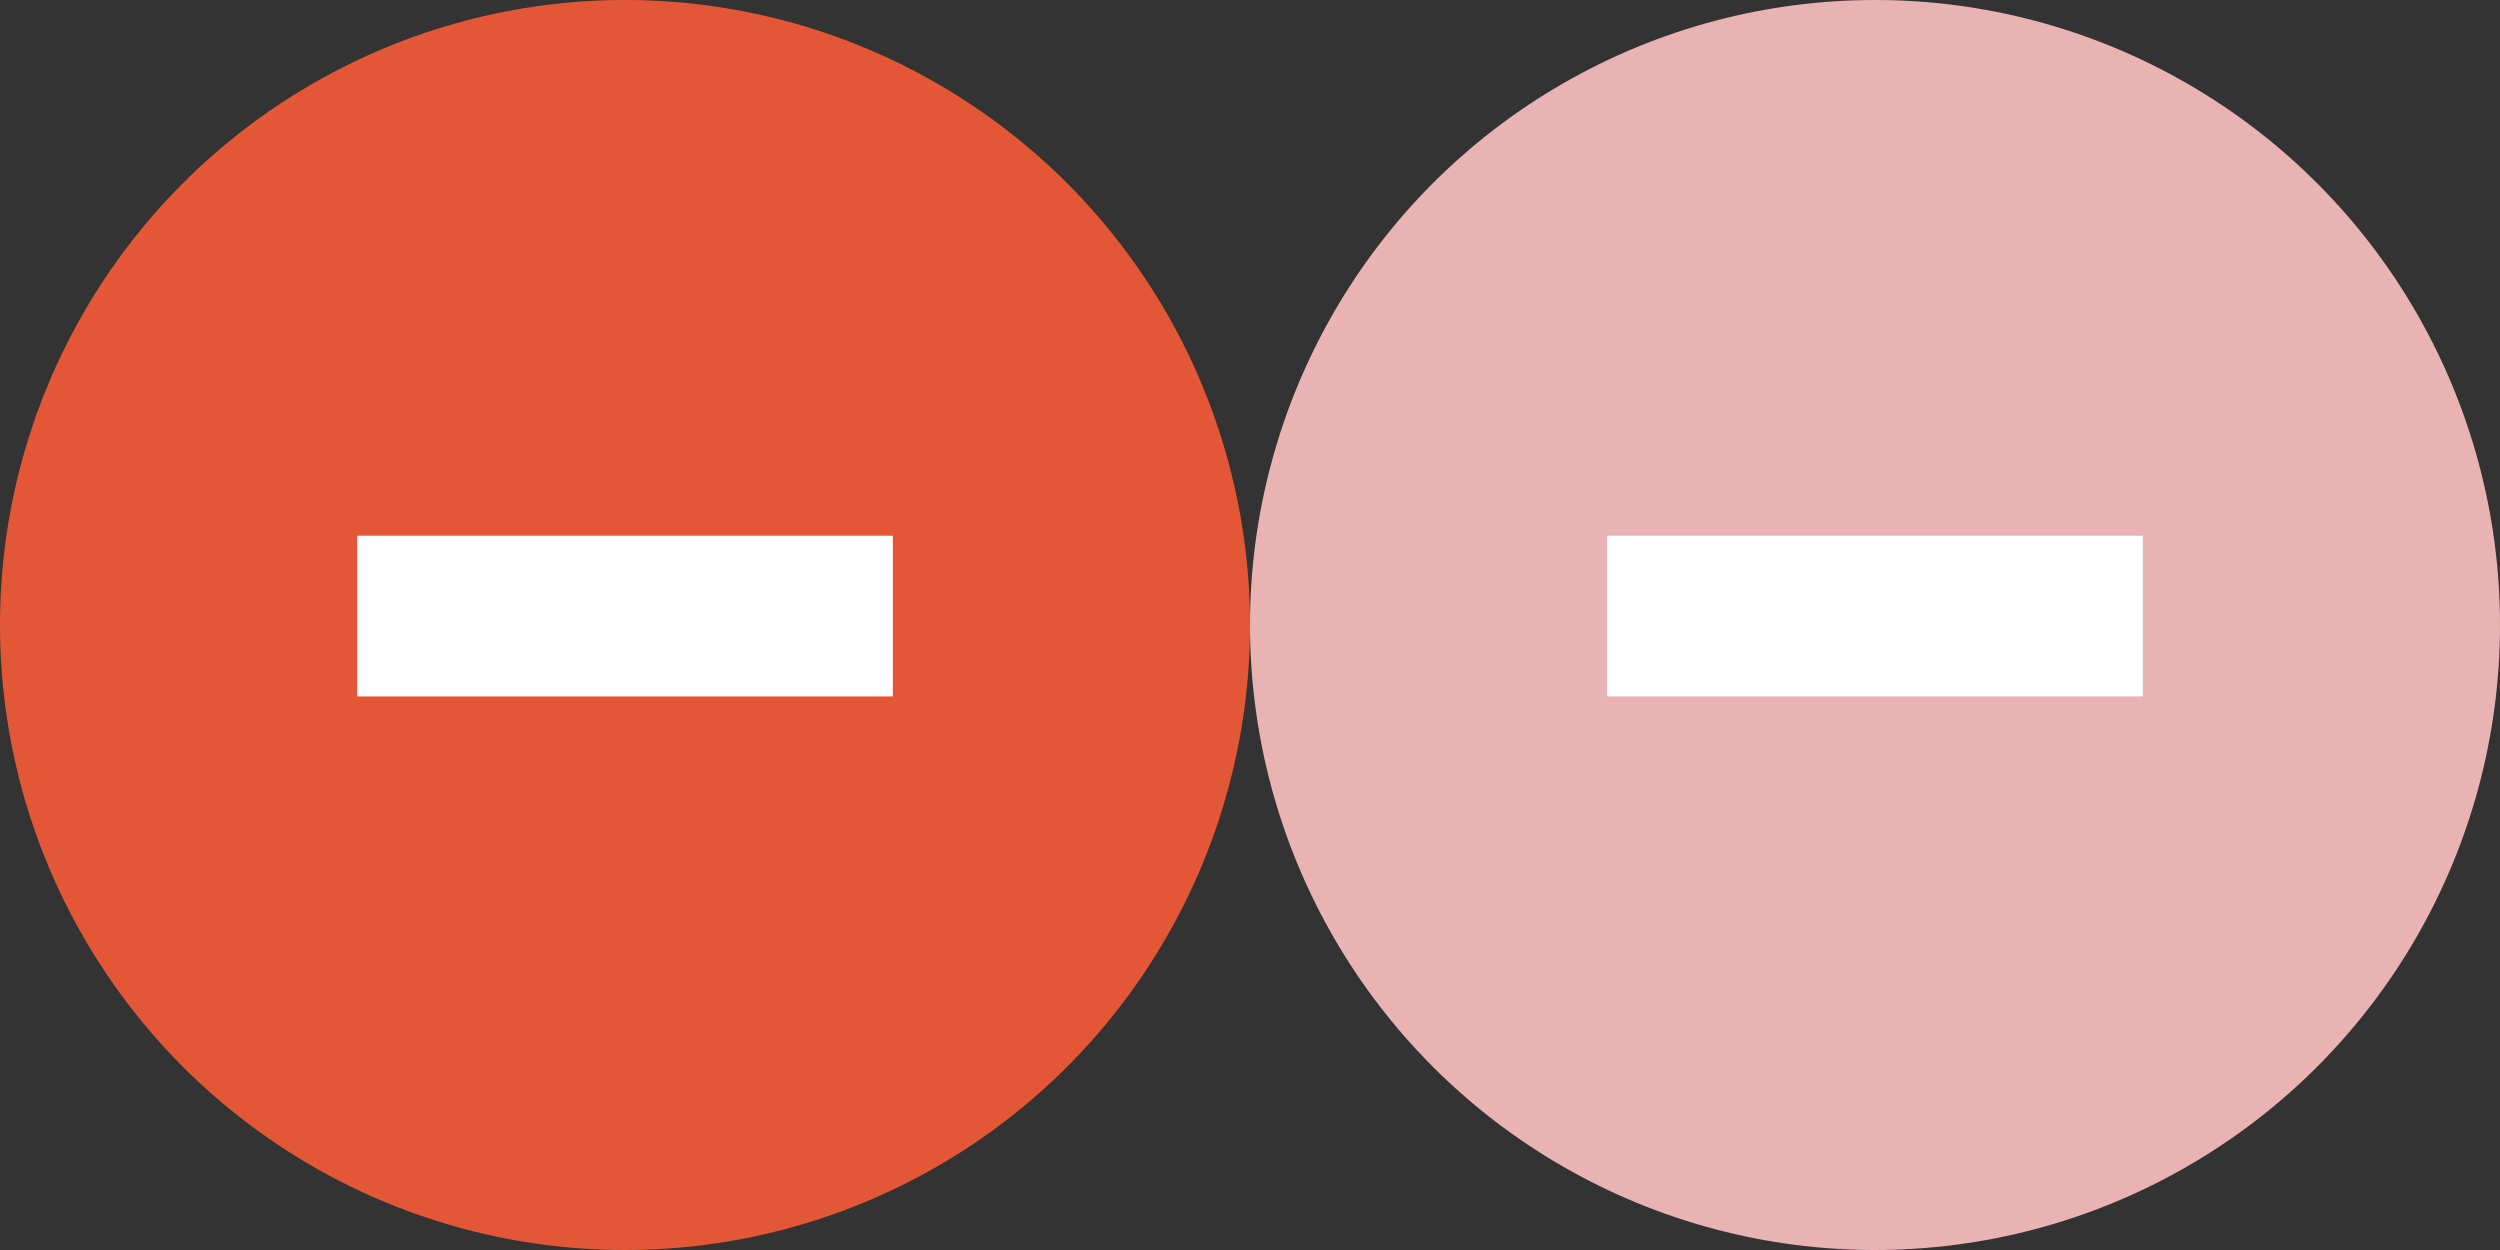 <svg id="Layer_1" data-name="Layer 1" xmlns="http://www.w3.org/2000/svg" width="56" height="28" viewBox="0 0 56 28">
    <rect x="0" y="0" width="56" height="28" fill="#333333" stroke="none"/>
    <title>ui-accordion-minus</title>
    <circle cx="14" cy="14" r="14" style="fill:#e35737"/>
    <polygon points="8 12 8 15.6 20 15.6 20 12 8 12" style="fill:#fff"/>
    <circle cx="42" cy="14" r="14" style="fill:#e9b3b3"/>
    <polygon points="36 12 36 15.6 48 15.6 48 12 36 12" style="fill:#fff"/>
</svg>
